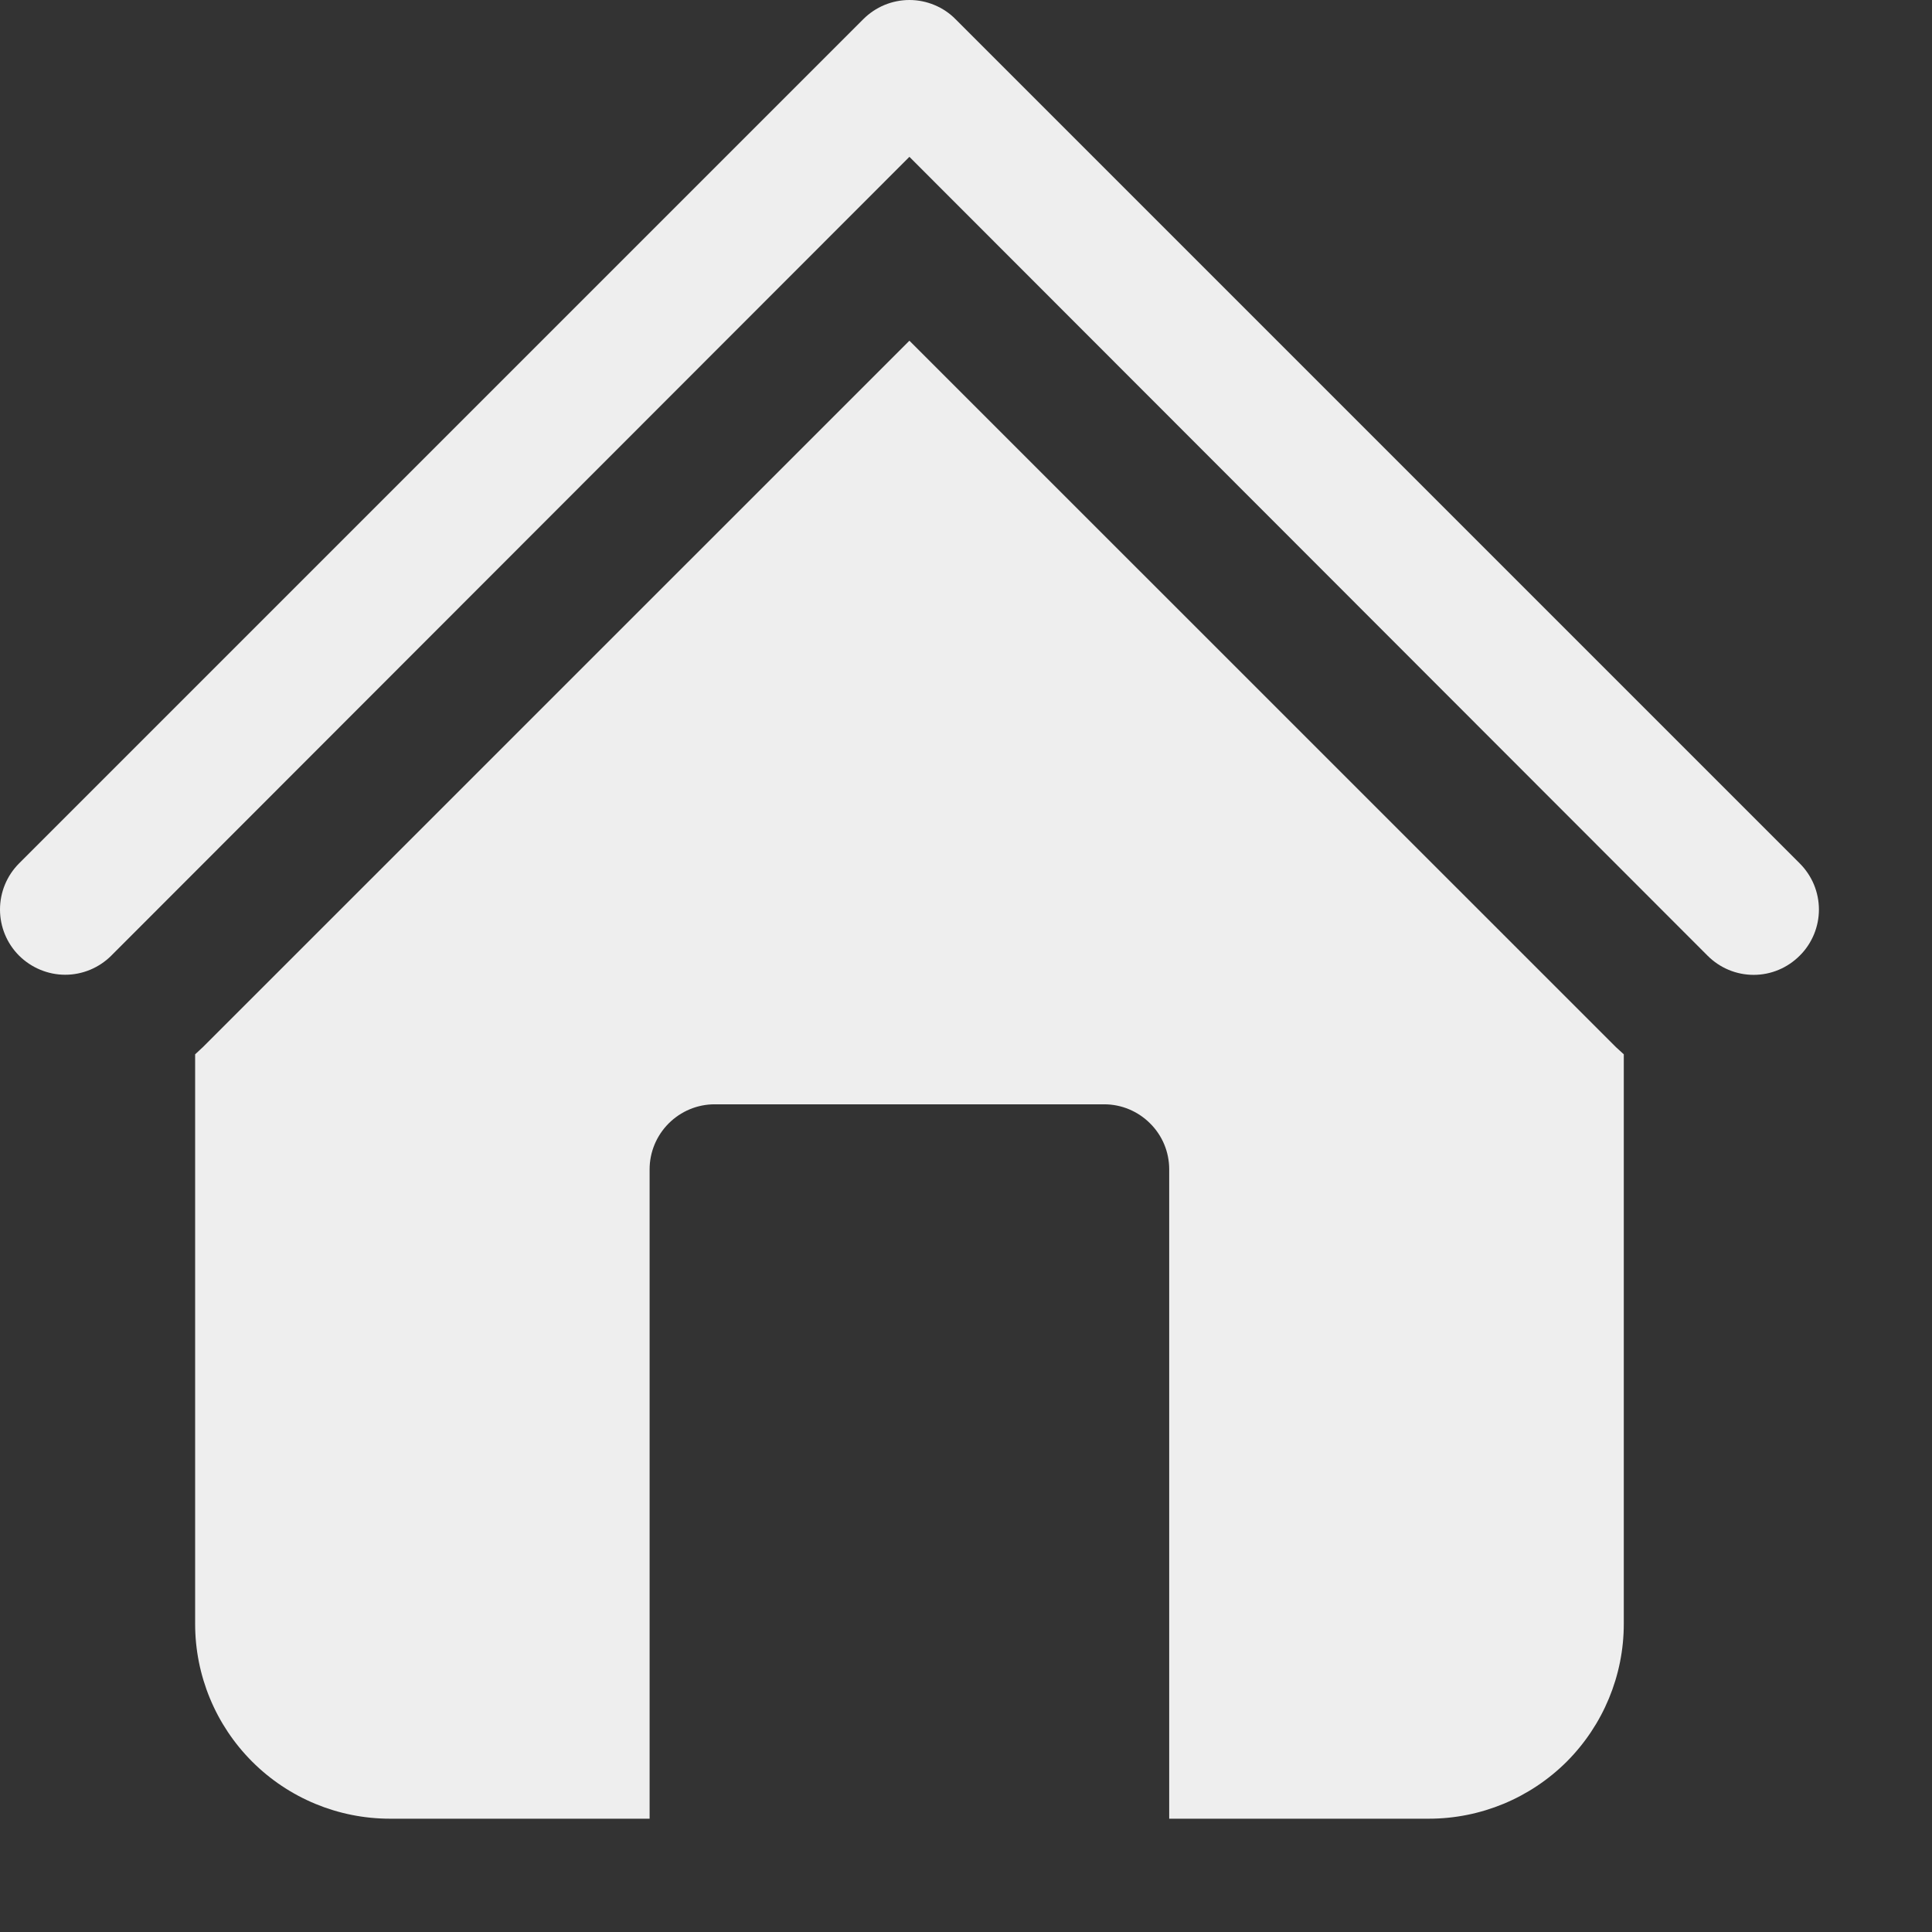 <svg width="17" height="17" viewBox="0 0 17 17" fill="none" xmlns="http://www.w3.org/2000/svg">
<rect x="0" y="0" width="17" height="17" fill="#333333" stroke="none"/>
<path d="M15.836 8.409C15.783 8.462 15.72 8.505 15.65 8.534C15.581 8.563 15.506 8.578 15.431 8.578C15.355 8.578 15.28 8.563 15.211 8.534C15.141 8.505 15.078 8.462 15.025 8.409L8.002 1.38L0.979 8.409C0.872 8.516 0.726 8.577 0.574 8.577C0.422 8.577 0.276 8.516 0.168 8.409C0.06 8.301 0 8.155 0 8.003C0 7.851 0.06 7.705 0.168 7.597L7.596 0.169C7.65 0.115 7.713 0.073 7.782 0.044C7.852 0.015 7.927 0 8.002 0C8.078 0 8.152 0.015 8.222 0.044C8.292 0.073 8.355 0.115 8.408 0.169L15.836 7.597C15.89 7.651 15.932 7.714 15.961 7.783C15.99 7.853 16.005 7.928 16.005 8.003C16.005 8.079 15.99 8.153 15.961 8.223C15.932 8.292 15.89 8.356 15.836 8.409ZM8.002 2.998L1.785 9.214L1.717 9.277V14.289C1.717 14.743 1.897 15.179 2.219 15.501C2.54 15.822 2.976 16.003 3.431 16.003H5.716V10.289C5.716 10.137 5.777 9.992 5.884 9.885C5.991 9.778 6.136 9.717 6.288 9.717H9.716C9.868 9.717 10.013 9.778 10.12 9.885C10.228 9.992 10.288 10.137 10.288 10.289V16.003H12.573C13.028 16.003 13.464 15.822 13.786 15.501C14.107 15.179 14.288 14.743 14.288 14.289V9.277L14.219 9.214L8.002 2.998Z" fill="#EEEEEE"/>
</svg>
